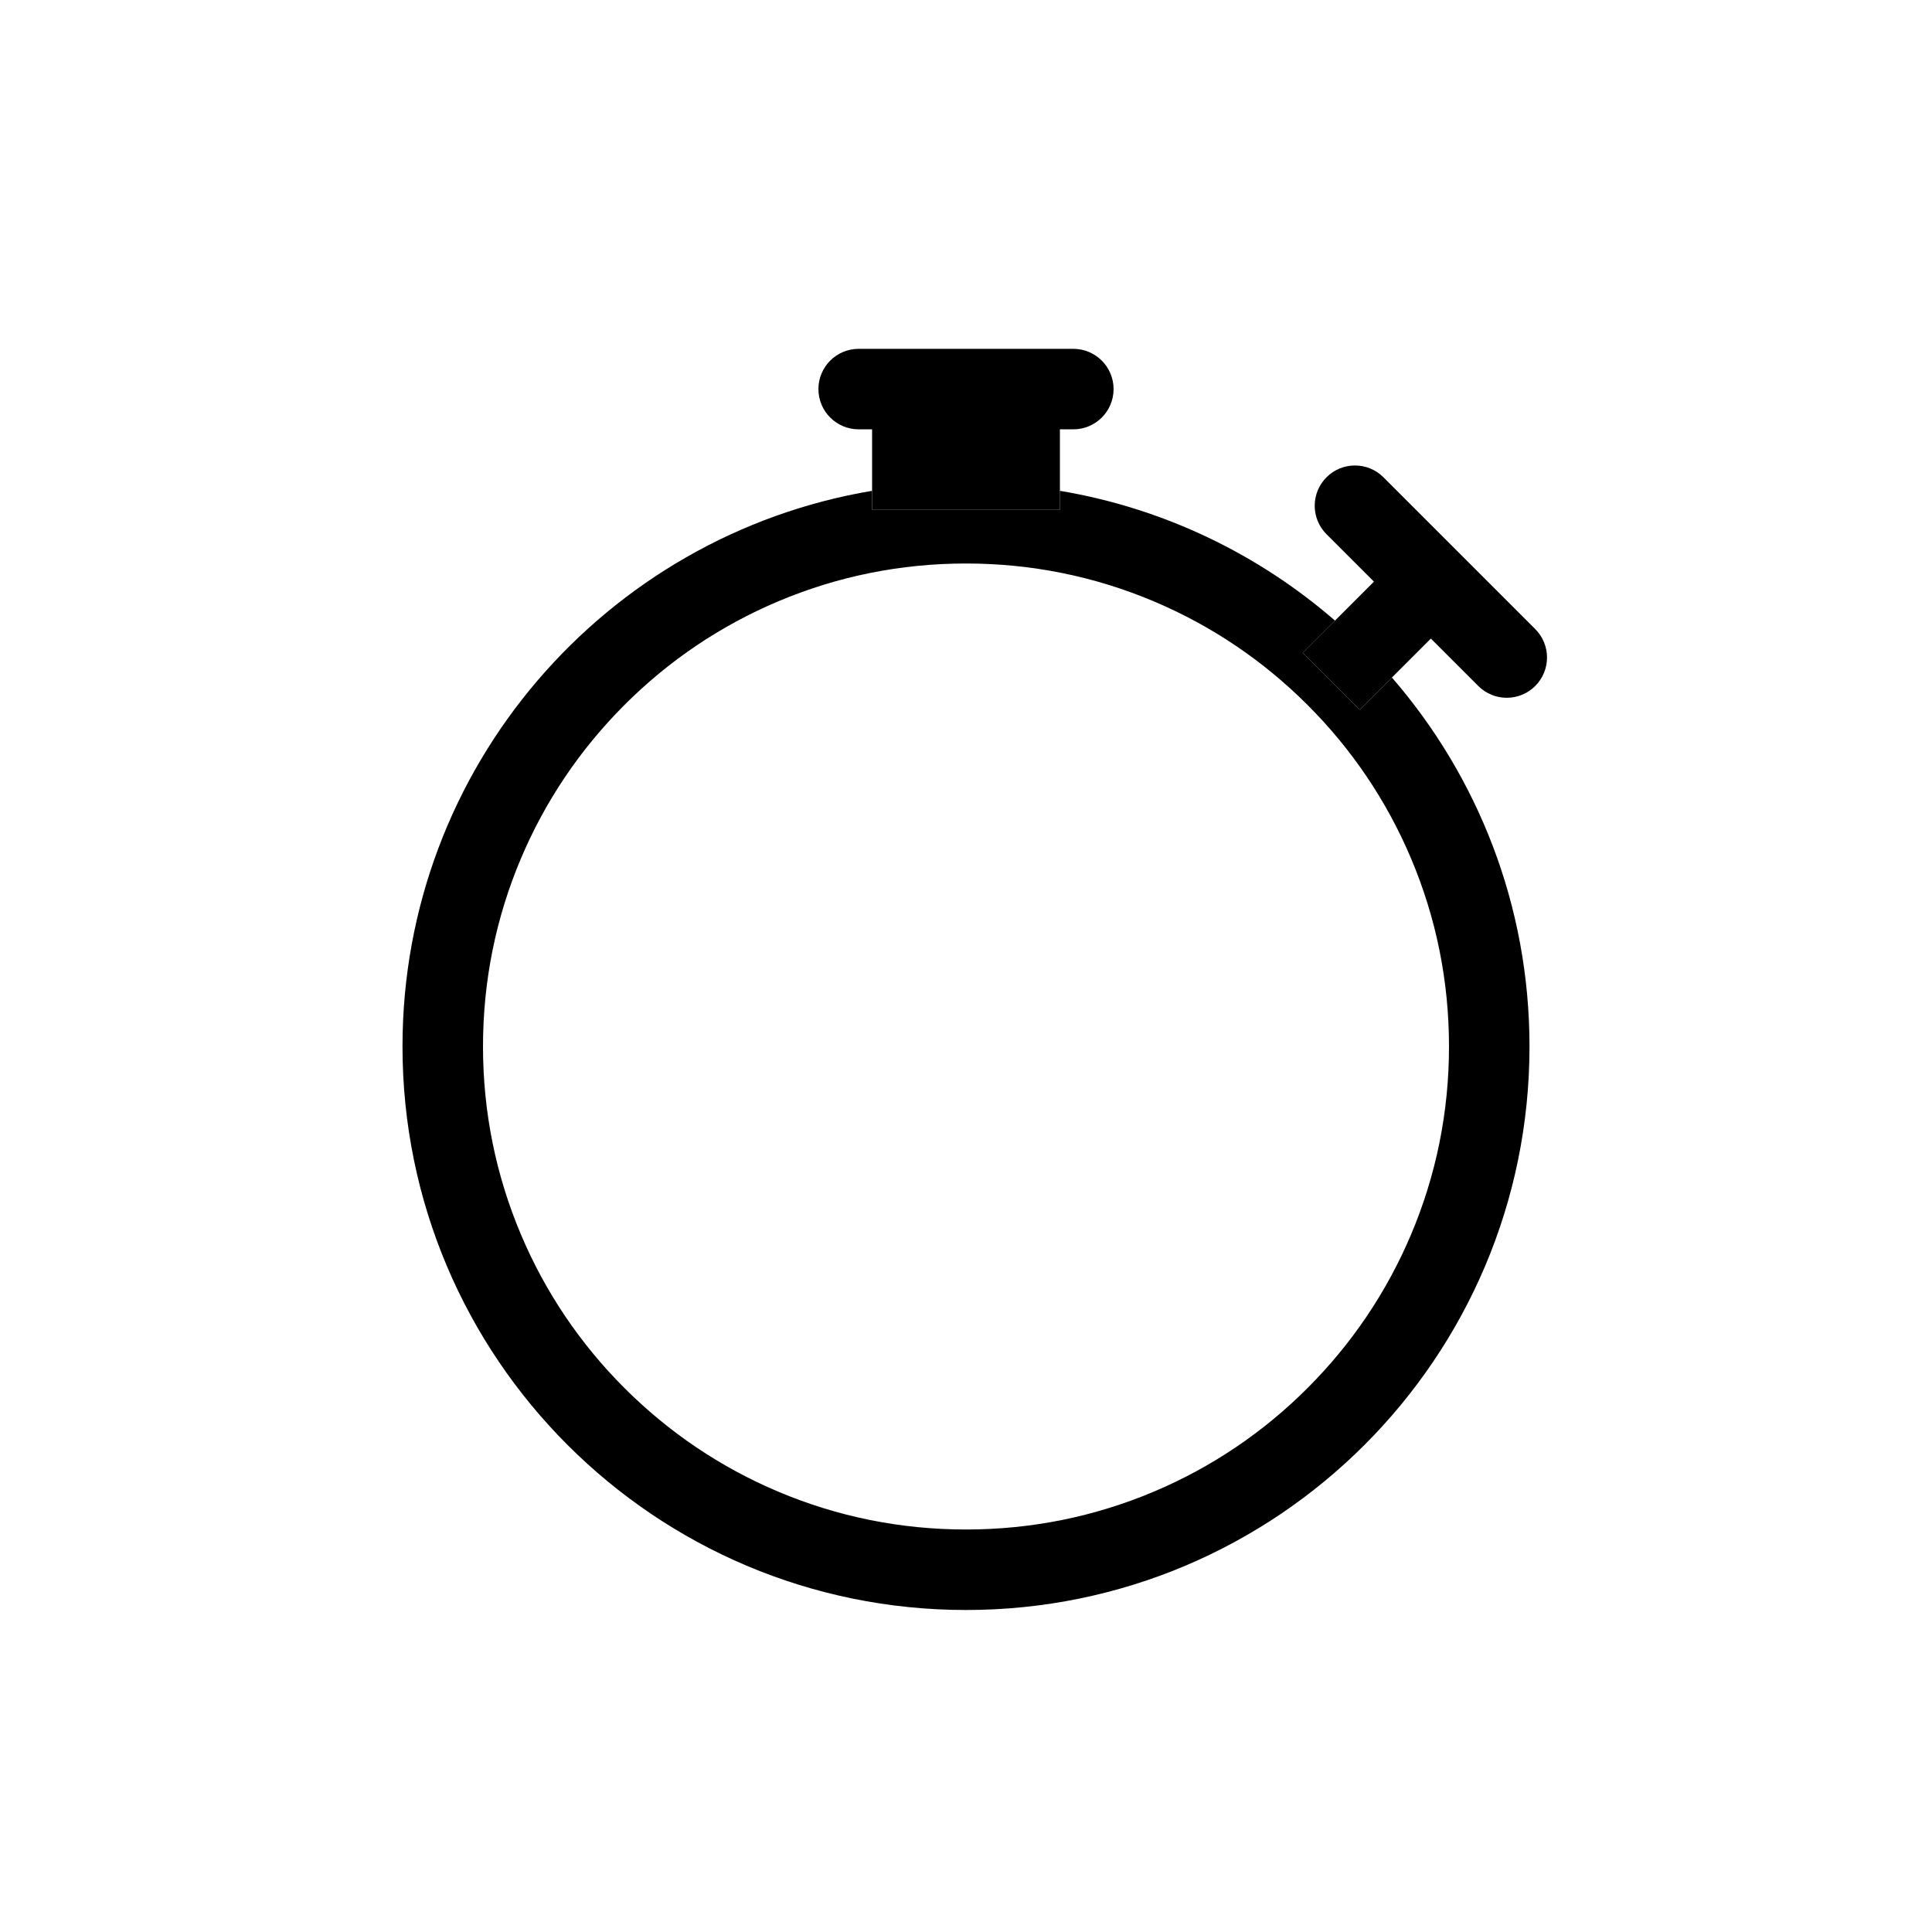 <svg xmlns="http://www.w3.org/2000/svg" viewBox="0 0 864 864"><path fill="none" d="M516.07 268.96C489.46 257.71 461.18 252 432 252s-57.46 5.71-84.07 16.96c-25.72 10.88-48.82 26.46-68.67 46.3s-35.43 42.95-46.3 68.67C221.71 410.54 216 438.82 216 468s5.71 57.46 16.96 84.07c10.88 25.72 26.46 48.82 46.3 68.67s42.95 35.43 68.67 46.3C374.54 678.29 402.82 684 432 684s57.46-5.71 84.07-16.96c25.72-10.88 48.82-26.46 68.67-46.3s35.43-42.95 46.3-68.67C642.29 525.46 648 497.18 648 468s-5.71-57.46-16.96-84.07c-10.88-25.72-26.46-48.82-46.3-68.67s-42.95-35.43-68.67-46.3"/><path d="m582.61 291.93 14.4-14.4c-34.18-29.64-76.43-50.22-123.01-58.03v8.5h-84v-8.5c-119.18 20-210 123.63-210 248.5 0 139.18 112.82 252 252 252s252-112.82 252-252c0-63.11-23.2-120.8-61.53-165.01l-14.4 14.4zM648 468c0 29.18-5.71 57.46-16.96 84.07-10.88 25.72-26.46 48.82-46.3 68.67s-42.95 35.43-68.67 46.3C489.46 678.29 461.18 684 432 684s-57.46-5.71-84.07-16.96c-25.72-10.88-48.82-26.46-68.67-46.3s-35.43-42.95-46.3-68.67C221.71 525.46 216 497.18 216 468s5.71-57.46 16.96-84.07c10.88-25.72 26.46-48.82 46.3-68.67s42.95-35.43 68.67-46.3C374.54 257.71 402.82 252 432 252s57.46 5.71 84.07 16.96c25.72 10.88 48.82 26.46 68.67 46.3s35.43 42.95 46.3 68.67C642.29 410.54 648 438.82 648 468"/><path d="M480 156h-96c-9.94 0-18 8.06-18 18s8.06 18 18 18h6v36h84v-36h6c9.94 0 18-8.06 18-18s-8.06-18-18-18m138.68 57.44c-7.03-7.03-18.43-7.03-25.46 0s-7.03 18.43 0 25.46l21.21 21.21-17.42 17.42-14.4 14.4 25.46 25.46 14.4-14.4 17.42-17.42 21.21 21.21c3.51 3.51 8.12 5.27 12.73 5.27s9.21-1.76 12.73-5.27c7.03-7.03 7.03-18.43 0-25.46z"/></svg>